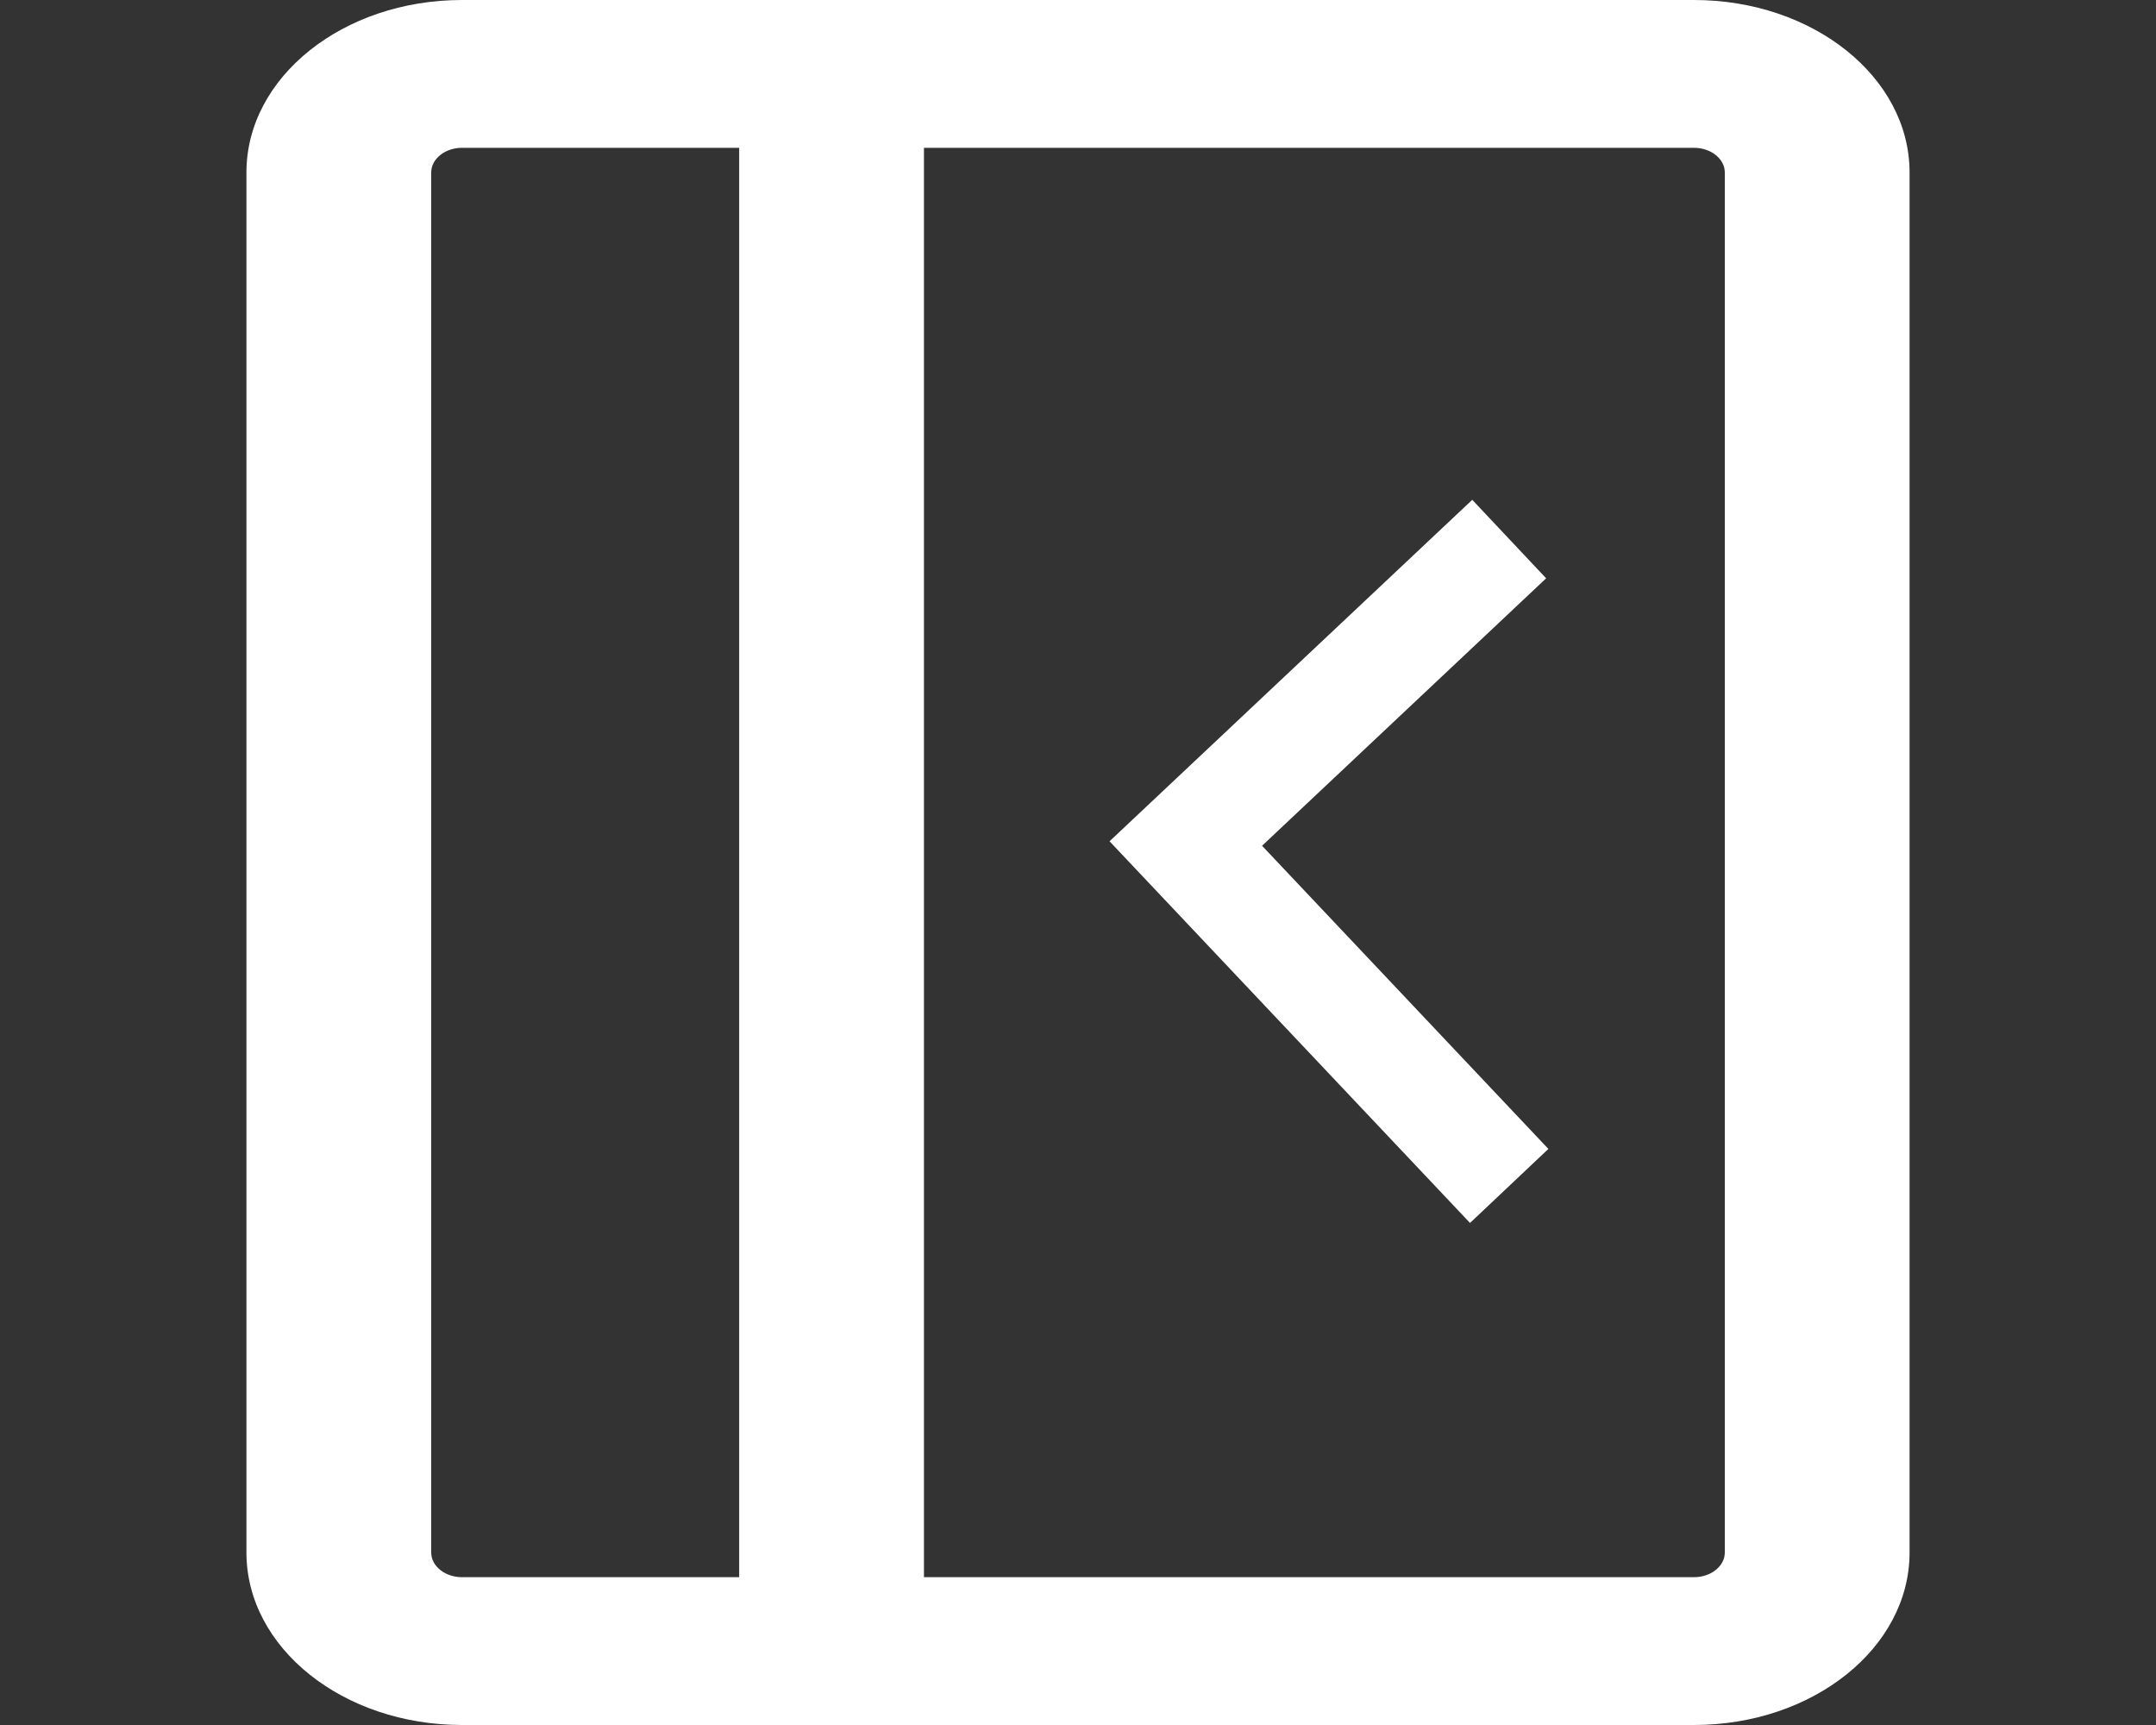 <svg width="20" height="16" viewBox="0 0 20 16" fill="none" xmlns="http://www.w3.org/2000/svg">
<rect x="0" y="0" width="20" height="16" fill="#333333" stroke="none"/>
<g clip-path="url(#clip0_7266_24641)">
<path fill-rule="evenodd" clip-rule="evenodd" d="M4 14.4C4 14.526 4.128 14.629 4.286 14.629H6.857L6.857 1.371H4.286C4.128 1.371 4 1.474 4 1.6L4 14.4ZM4.286 16H7.714H15.714C16.819 16 17.714 15.284 17.714 14.4V1.6C17.714 0.716 16.819 0 15.714 0H7.714H4.286C3.181 0 2.286 0.716 2.286 1.6L2.286 14.4C2.286 15.284 3.181 16 4.286 16ZM15.714 1.371H8.571V14.629H15.714C15.872 14.629 16 14.526 16 14.4V1.6C16 1.474 15.872 1.371 15.714 1.371Z" fill="white" fill-opacity="1"/>
<path d="M14 5L11 7.824L14 11" stroke="white" stroke-opacity="1"/>
</g>
<defs>
<clipPath id="clip0_7266_24641">
<rect y="16" width="16" height="20" transform="rotate(-90 0 16)" fill="white"/>
</clipPath>
</defs>
</svg>
